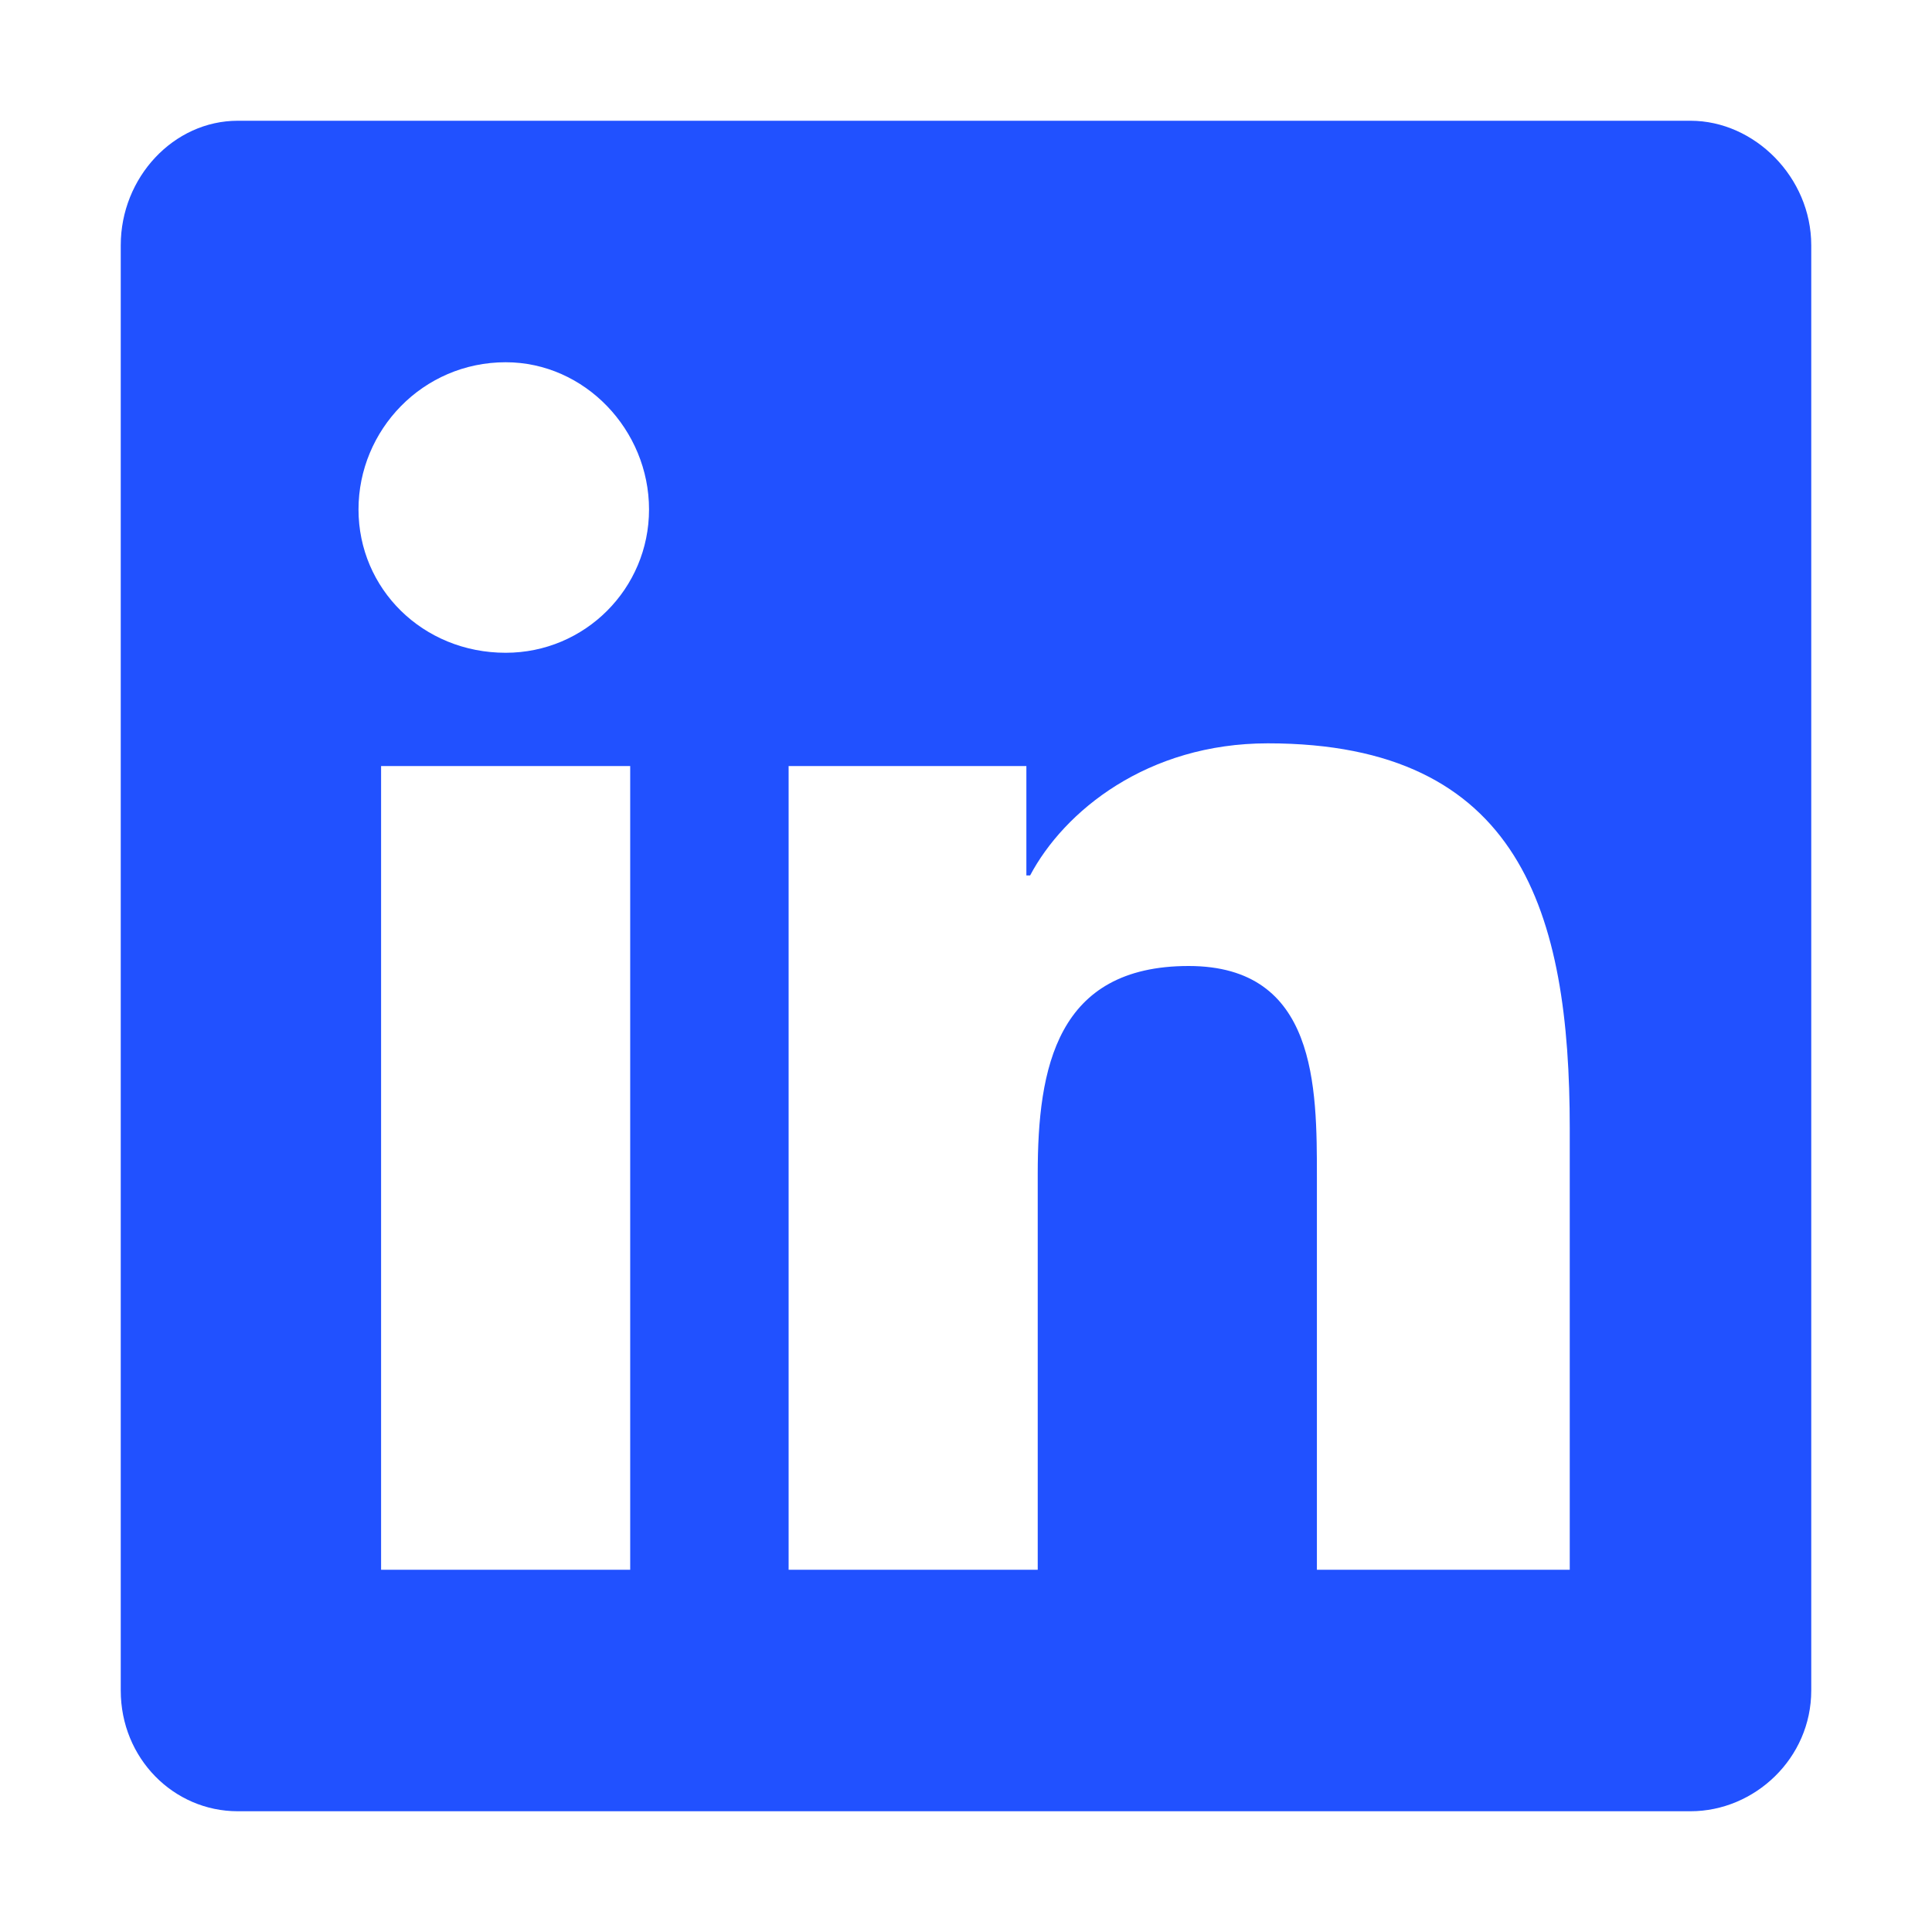 <svg width="16" height="16" viewBox="0 0 16 16" fill="none" xmlns="http://www.w3.org/2000/svg">
<path d="M14 1H1.969C1.438 1 1 1.469 1 2.031V14C1 14.562 1.438 15 1.969 15H14C14.531 15 15 14.562 15 14V2.031C15 1.469 14.531 1 14 1ZM5.219 13H3.156V6.344H5.219V13ZM4.188 5.406C3.5 5.406 2.969 4.875 2.969 4.219C2.969 3.562 3.5 3 4.188 3C4.844 3 5.375 3.562 5.375 4.219C5.375 4.875 4.844 5.406 4.188 5.406ZM13 13H10.906V9.75C10.906 9 10.906 8 9.844 8C8.75 8 8.594 8.844 8.594 9.719V13H6.531V6.344H8.5V7.25H8.531C8.812 6.719 9.5 6.156 10.5 6.156C12.594 6.156 13 7.562 13 9.344V13Z" fill="#2151ff"/>
</svg>
